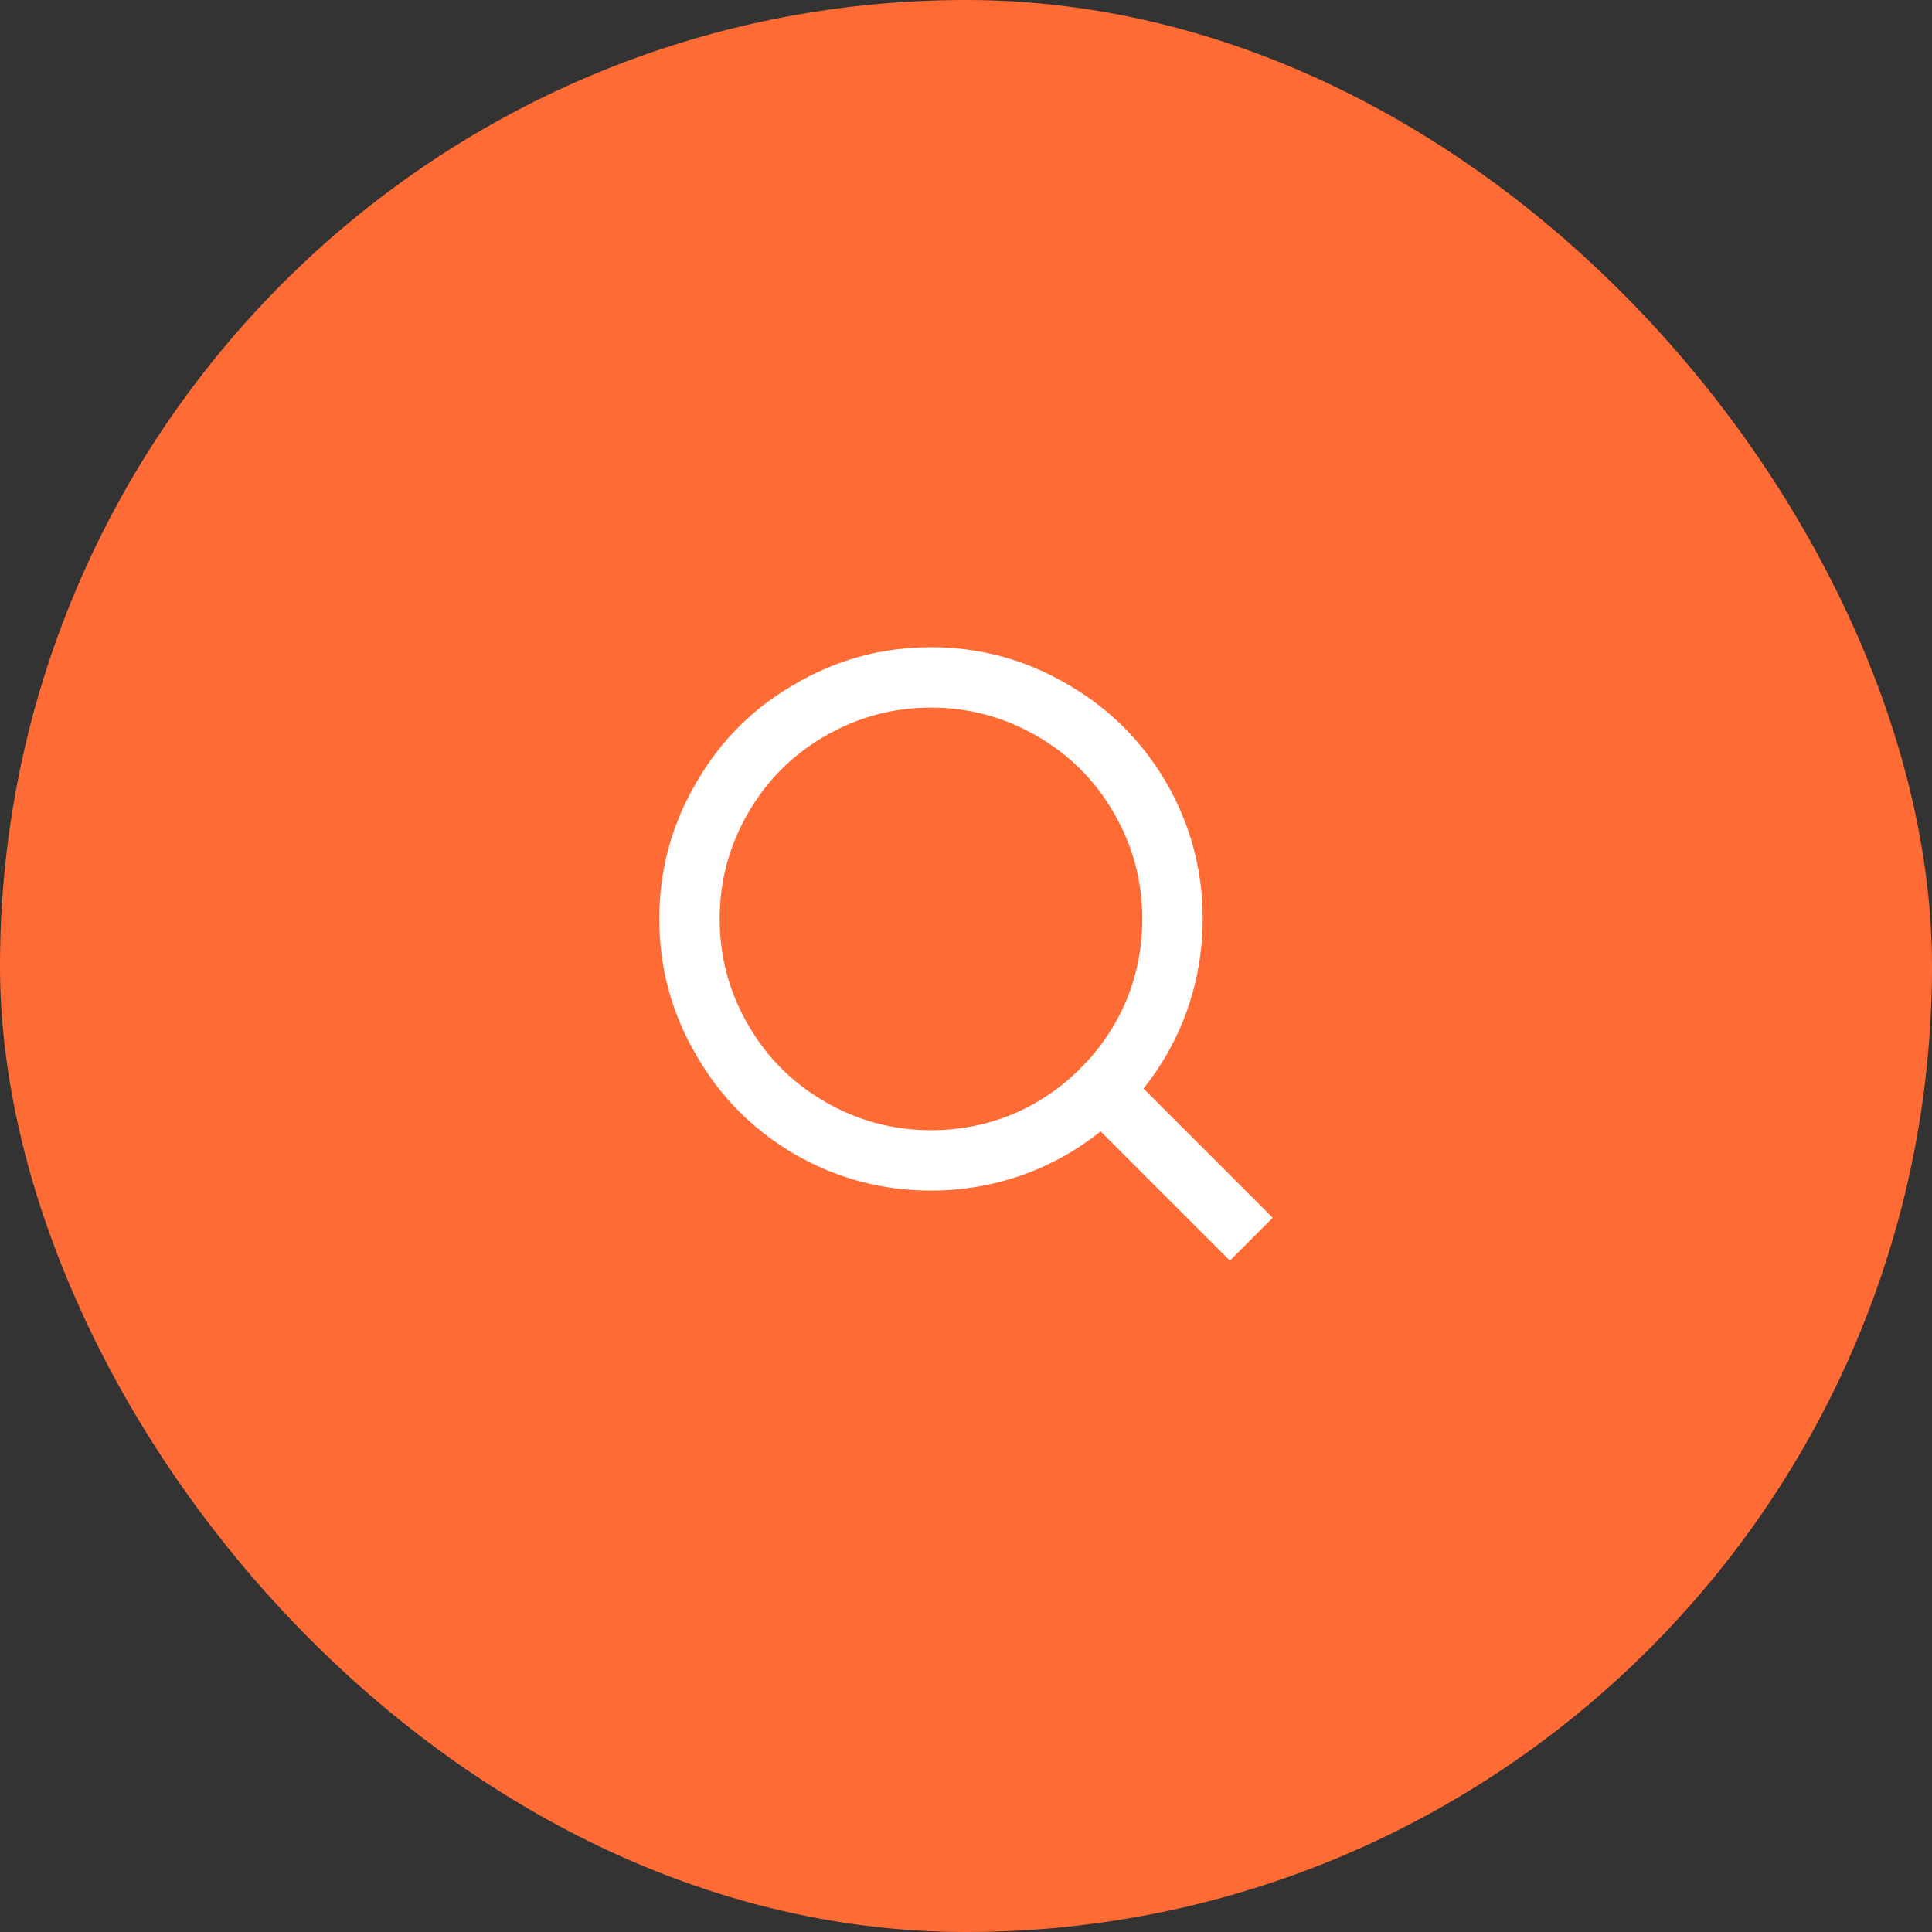 <svg width="64" height="64" viewBox="0 0 64 64" fill="none" xmlns="http://www.w3.org/2000/svg">
<rect x="0" y="0" width="64" height="64" fill="#333333" stroke="none"/>
<rect width="64" height="64" rx="32" fill="#FF6B35"/>
<path d="M37.88 36.06L42.16 40.34L40.74 41.76L36.46 37.48C35.673 38.106 34.813 38.586 33.88 38.92C32.893 39.266 31.88 39.44 30.84 39.44C29.213 39.44 27.7 39.033 26.3 38.22C24.94 37.42 23.866 36.34 23.08 34.98C22.253 33.58 21.84 32.066 21.84 30.44C21.84 28.813 22.253 27.3 23.08 25.9C23.866 24.54 24.94 23.466 26.3 22.68C27.7 21.853 29.213 21.44 30.84 21.44C32.467 21.44 33.98 21.853 35.38 22.68C36.74 23.466 37.82 24.54 38.62 25.9C39.433 27.3 39.84 28.813 39.84 30.44C39.84 31.48 39.666 32.493 39.32 33.48C38.986 34.413 38.507 35.273 37.88 36.06ZM35.86 35.32C36.486 34.68 36.973 33.946 37.32 33.12C37.666 32.266 37.84 31.373 37.84 30.44C37.84 29.173 37.52 27.993 36.88 26.9C36.267 25.846 35.433 25.013 34.38 24.4C33.286 23.76 32.106 23.44 30.84 23.44C29.573 23.44 28.393 23.76 27.3 24.4C26.247 25.013 25.413 25.846 24.8 26.9C24.16 27.993 23.84 29.173 23.84 30.44C23.84 31.706 24.16 32.886 24.8 33.98C25.413 35.033 26.247 35.866 27.3 36.48C28.393 37.12 29.573 37.44 30.84 37.44C31.773 37.44 32.666 37.266 33.52 36.92C34.346 36.573 35.08 36.086 35.72 35.46L35.86 35.32Z" fill="white"/>
</svg>
